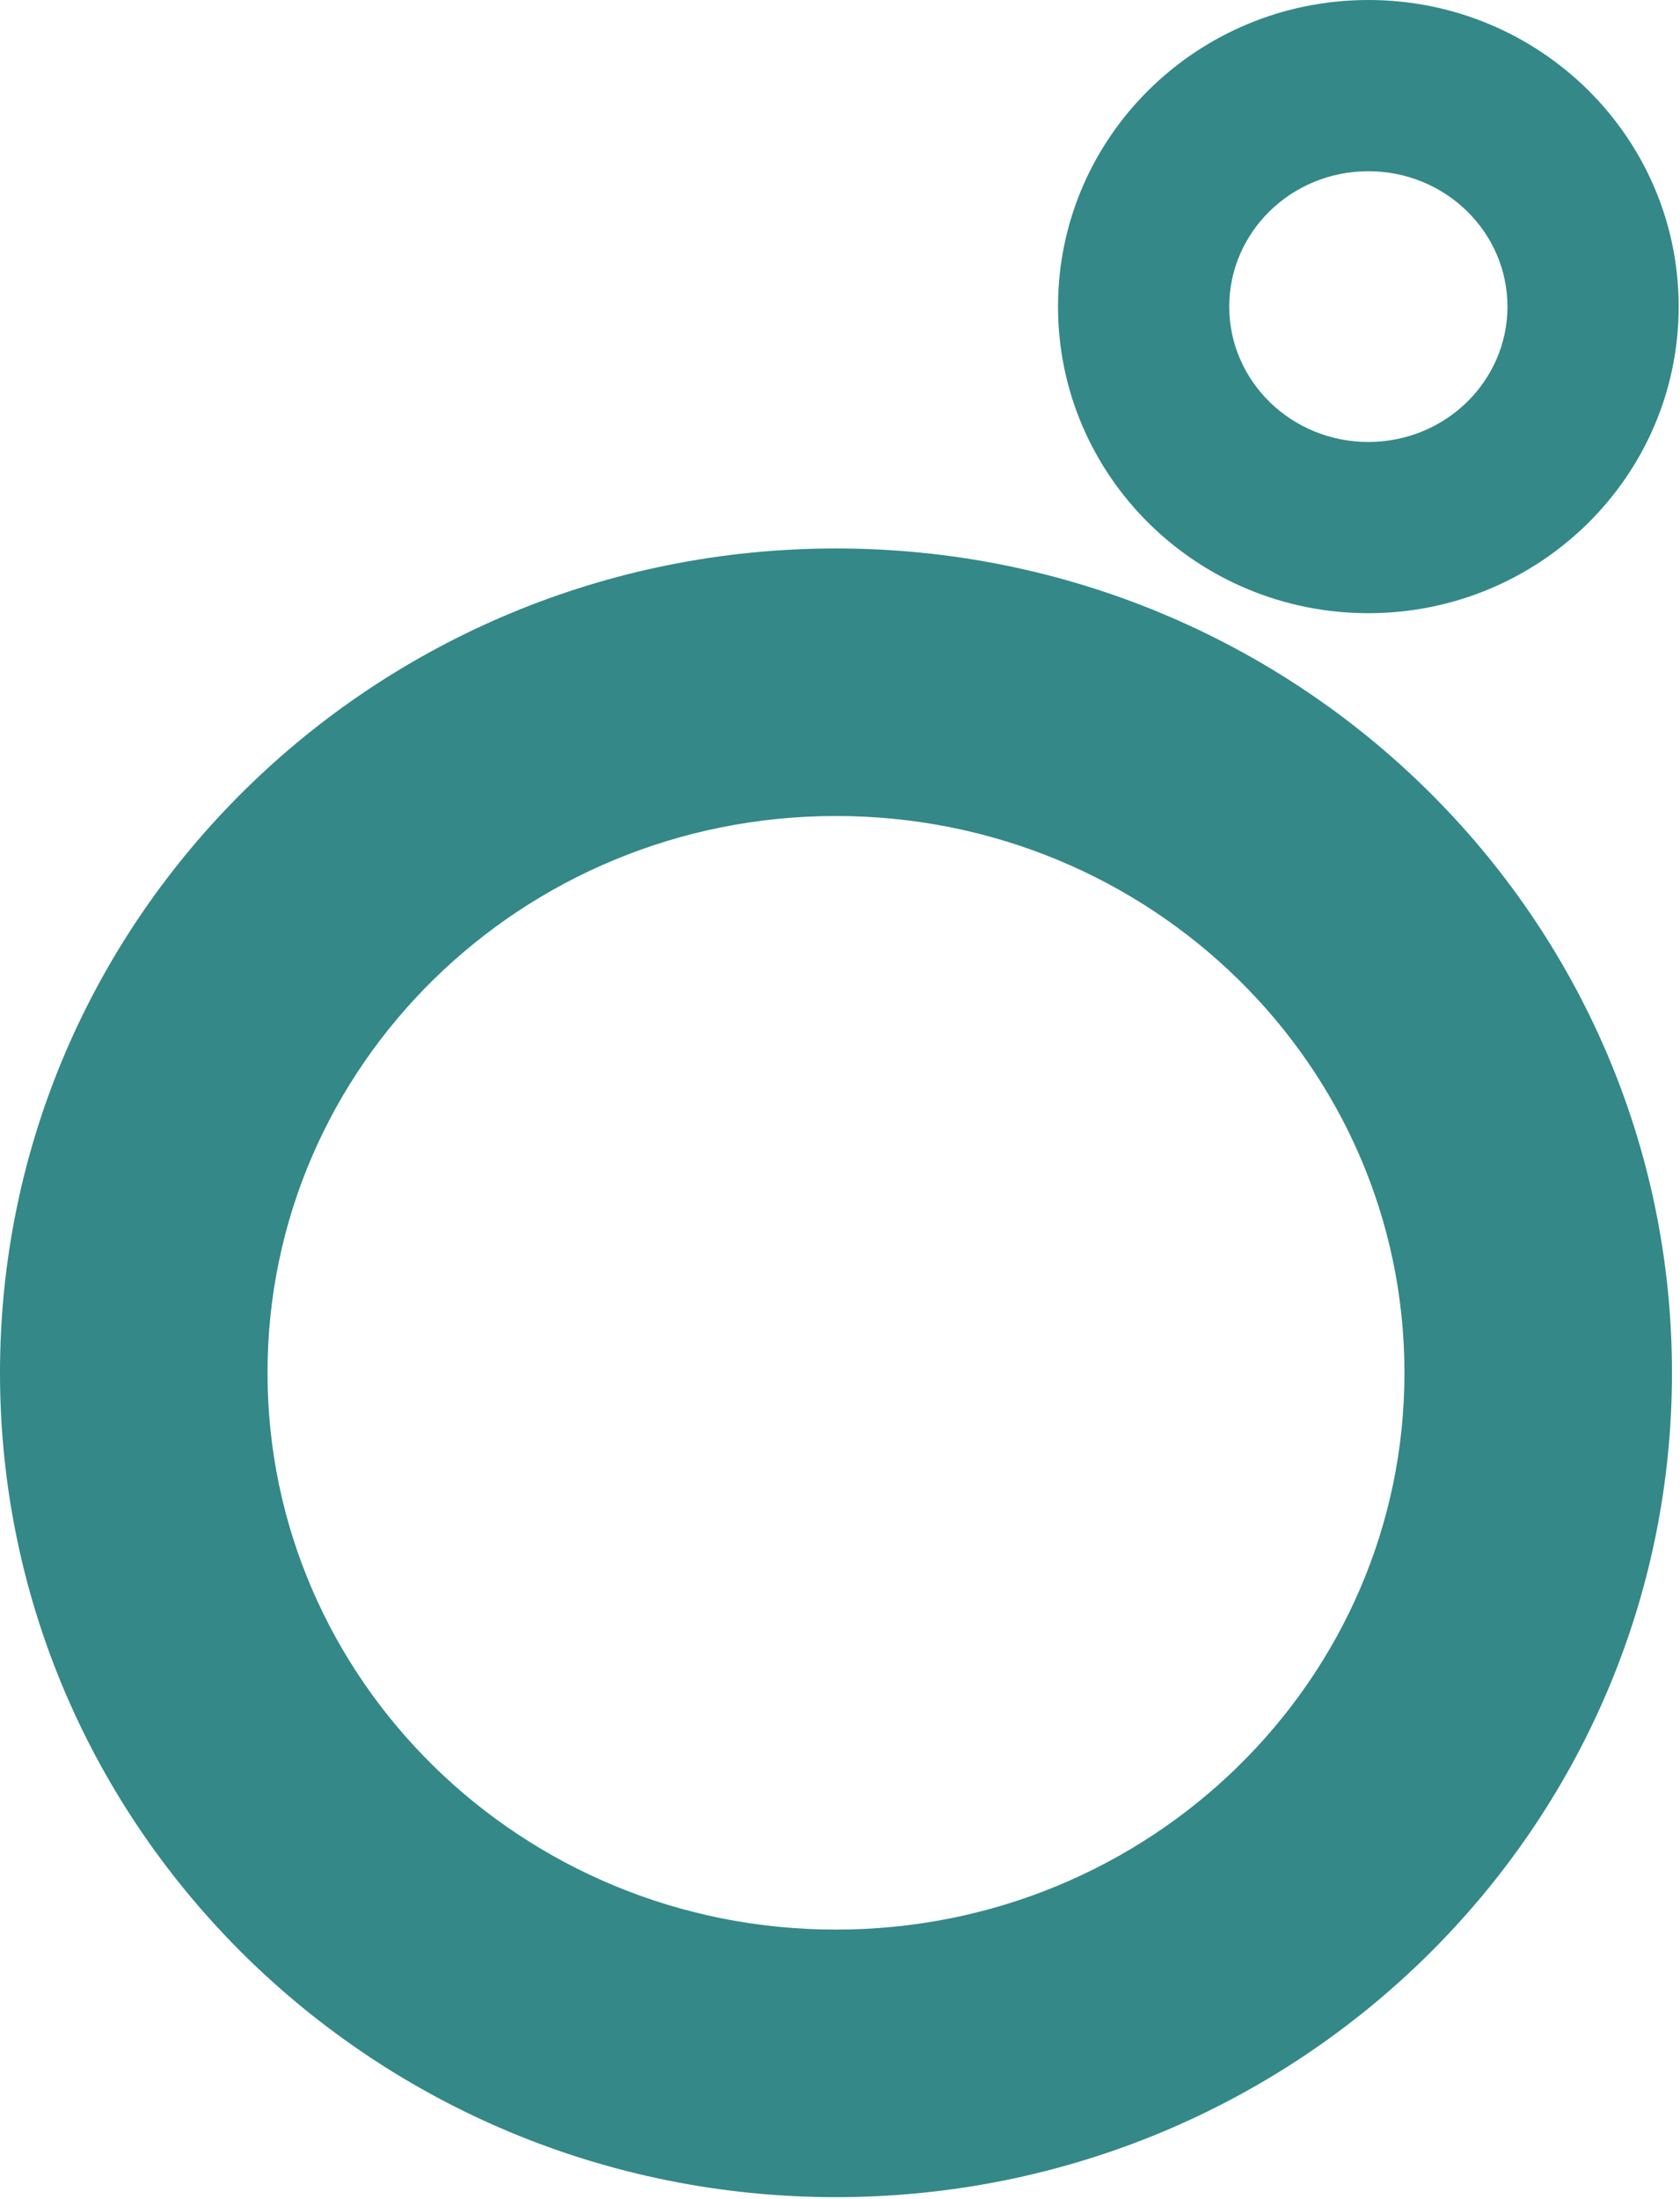 <?xml version="1.0" encoding="UTF-8"?>
<svg xmlns="http://www.w3.org/2000/svg" xmlns:xlink="http://www.w3.org/1999/xlink" width="628px" height="822px" viewBox="0 0 628 822" version="1.1">
  <title>cta_ornament</title>
  <g id="Homepage" stroke="none" stroke-width="1" fill="none" fill-rule="evenodd" opacity="0.8">
    <g id="cta_ornament" transform="translate(0, 0)" fill="#016A6A" fill-rule="nonzero">
      <path d="M312.5,205 C140.098,205 0,342.758 0,513.116 C0,683.474 140.098,821.232 312.5,821.232 C484.902,821.232 625,683.474 625,513.116 C625,342.758 484.902,205 312.5,205 Z M312.5,305 C430.047,305 525,398.367 525,513.116 C525,627.865 430.047,721.232 312.5,721.232 C194.953,721.232 100,627.865 100,513.116 C100,398.367 194.953,305 312.5,305 Z" id="Oval-Copy-23"></path>
      <path d="M511.5,0 C447.554,0 395.5,51.185 395.5,114.597 C395.5,178.009 447.554,229.194 511.5,229.194 C575.446,229.194 627.5,178.009 627.5,114.597 C627.5,51.185 575.446,0 511.5,0 Z M511.5,64 C540.338,64 563.5,86.775 563.5,114.597 C563.5,142.419 540.338,165.194 511.5,165.194 C482.662,165.194 459.5,142.419 459.5,114.597 C459.5,86.775 482.662,64 511.5,64 Z" id="Oval-Copy-25"></path>
    </g>
  </g>
</svg>
